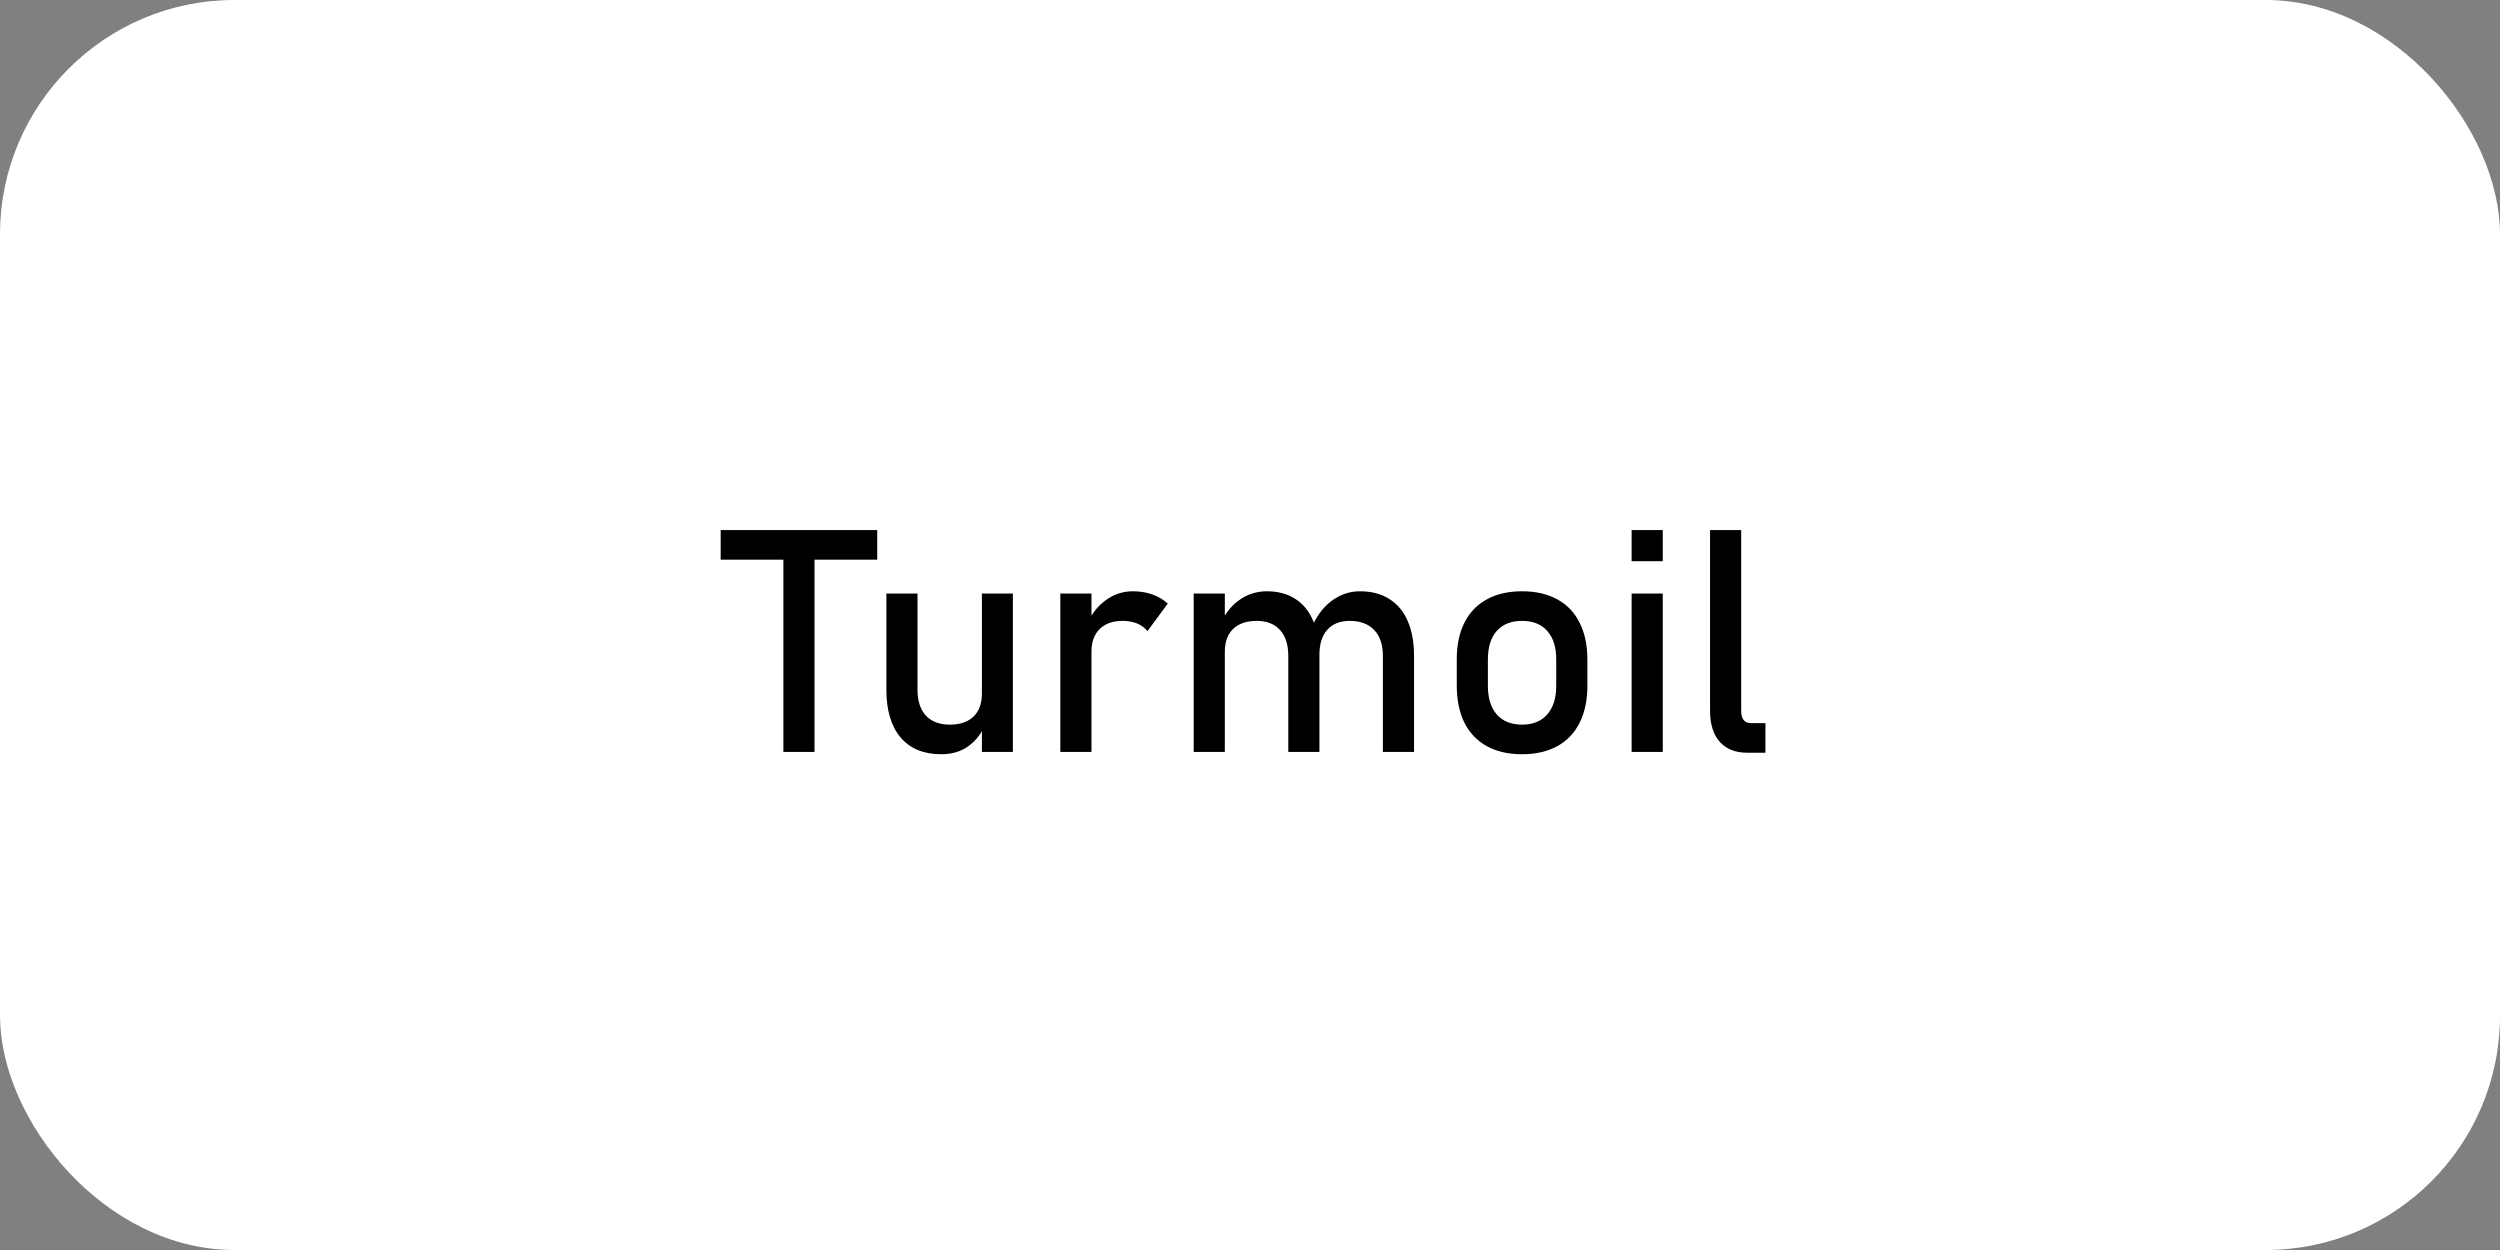<svg width="256" height="128" viewBox="0 0 256 128" fill="none" xmlns="http://www.w3.org/2000/svg">
<rect x="0" y="0" width="256" height="128" fill="#808080" stroke="none"/>
<rect width="256" height="128" rx="24" fill="white"/>
<path d="M80.219 56.141H83.406V77H80.219V56.141ZM73.797 54.281H89.828V57.312H73.797V54.281ZM100.547 60.781H103.719V77H100.547V60.781ZM93.953 70.641C93.953 71.776 94.24 72.656 94.812 73.281C95.396 73.896 96.213 74.203 97.266 74.203C98.307 74.203 99.115 73.927 99.688 73.375C100.26 72.823 100.547 72.037 100.547 71.016L100.766 74.406C100.432 75.208 99.891 75.88 99.141 76.422C98.391 76.963 97.469 77.234 96.375 77.234C94.583 77.234 93.198 76.662 92.219 75.516C91.25 74.359 90.766 72.734 90.766 70.641V60.781H93.953V70.641ZM108.578 60.781H111.766V77H108.578V60.781ZM117.5 64.625C117.219 64.281 116.865 64.021 116.438 63.844C116.01 63.667 115.516 63.578 114.953 63.578C113.943 63.578 113.156 63.859 112.594 64.422C112.042 64.974 111.766 65.745 111.766 66.734L111.438 63.609C111.938 62.641 112.583 61.891 113.375 61.359C114.167 60.818 115.042 60.547 116 60.547C116.74 60.547 117.406 60.656 118 60.875C118.604 61.083 119.13 61.396 119.578 61.812L117.5 64.625ZM141.609 67.172C141.609 66.026 141.312 65.141 140.719 64.516C140.125 63.891 139.292 63.578 138.219 63.578C137.229 63.578 136.464 63.88 135.922 64.484C135.38 65.088 135.109 65.943 135.109 67.047L134.469 63.922C134.979 62.849 135.651 62.021 136.484 61.438C137.328 60.844 138.255 60.547 139.266 60.547C140.432 60.547 141.427 60.807 142.25 61.328C143.083 61.839 143.714 62.589 144.141 63.578C144.578 64.568 144.797 65.76 144.797 67.156V77H141.609V67.172ZM122.234 60.781H125.422V77H122.234V60.781ZM131.922 67.172C131.922 66.026 131.641 65.141 131.078 64.516C130.516 63.891 129.719 63.578 128.688 63.578C127.646 63.578 126.839 63.854 126.266 64.406C125.703 64.958 125.422 65.734 125.422 66.734L125.094 63.609C125.594 62.63 126.245 61.875 127.047 61.344C127.859 60.812 128.755 60.547 129.734 60.547C130.87 60.547 131.839 60.807 132.641 61.328C133.443 61.839 134.052 62.589 134.469 63.578C134.896 64.568 135.109 65.76 135.109 67.156V77H131.922V67.172ZM155.859 77.234C154.453 77.234 153.25 76.958 152.25 76.406C151.25 75.854 150.484 75.052 149.953 74C149.432 72.938 149.172 71.662 149.172 70.172V67.531C149.172 66.062 149.432 64.807 149.953 63.766C150.484 62.714 151.25 61.917 152.25 61.375C153.25 60.823 154.453 60.547 155.859 60.547C157.266 60.547 158.469 60.823 159.469 61.375C160.469 61.917 161.229 62.714 161.75 63.766C162.281 64.807 162.547 66.062 162.547 67.531V70.219C162.547 71.698 162.281 72.963 161.75 74.016C161.229 75.057 160.469 75.854 159.469 76.406C158.469 76.958 157.266 77.234 155.859 77.234ZM155.859 74.203C156.974 74.203 157.833 73.854 158.438 73.156C159.052 72.458 159.359 71.479 159.359 70.219V67.531C159.359 66.271 159.052 65.297 158.438 64.609C157.833 63.922 156.974 63.578 155.859 63.578C154.745 63.578 153.88 63.922 153.266 64.609C152.661 65.297 152.359 66.271 152.359 67.531V70.219C152.359 71.479 152.661 72.458 153.266 73.156C153.88 73.854 154.745 74.203 155.859 74.203ZM167.078 54.281H170.266V57.469H167.078V54.281ZM167.078 60.781H170.266V77H167.078V60.781ZM178.297 72.812C178.297 73.208 178.38 73.516 178.547 73.734C178.724 73.943 178.969 74.047 179.281 74.047H180.781V77.078H178.906C177.698 77.078 176.76 76.703 176.094 75.953C175.438 75.203 175.109 74.146 175.109 72.781V54.281H178.297V72.812Z" fill="black"/>
</svg>
